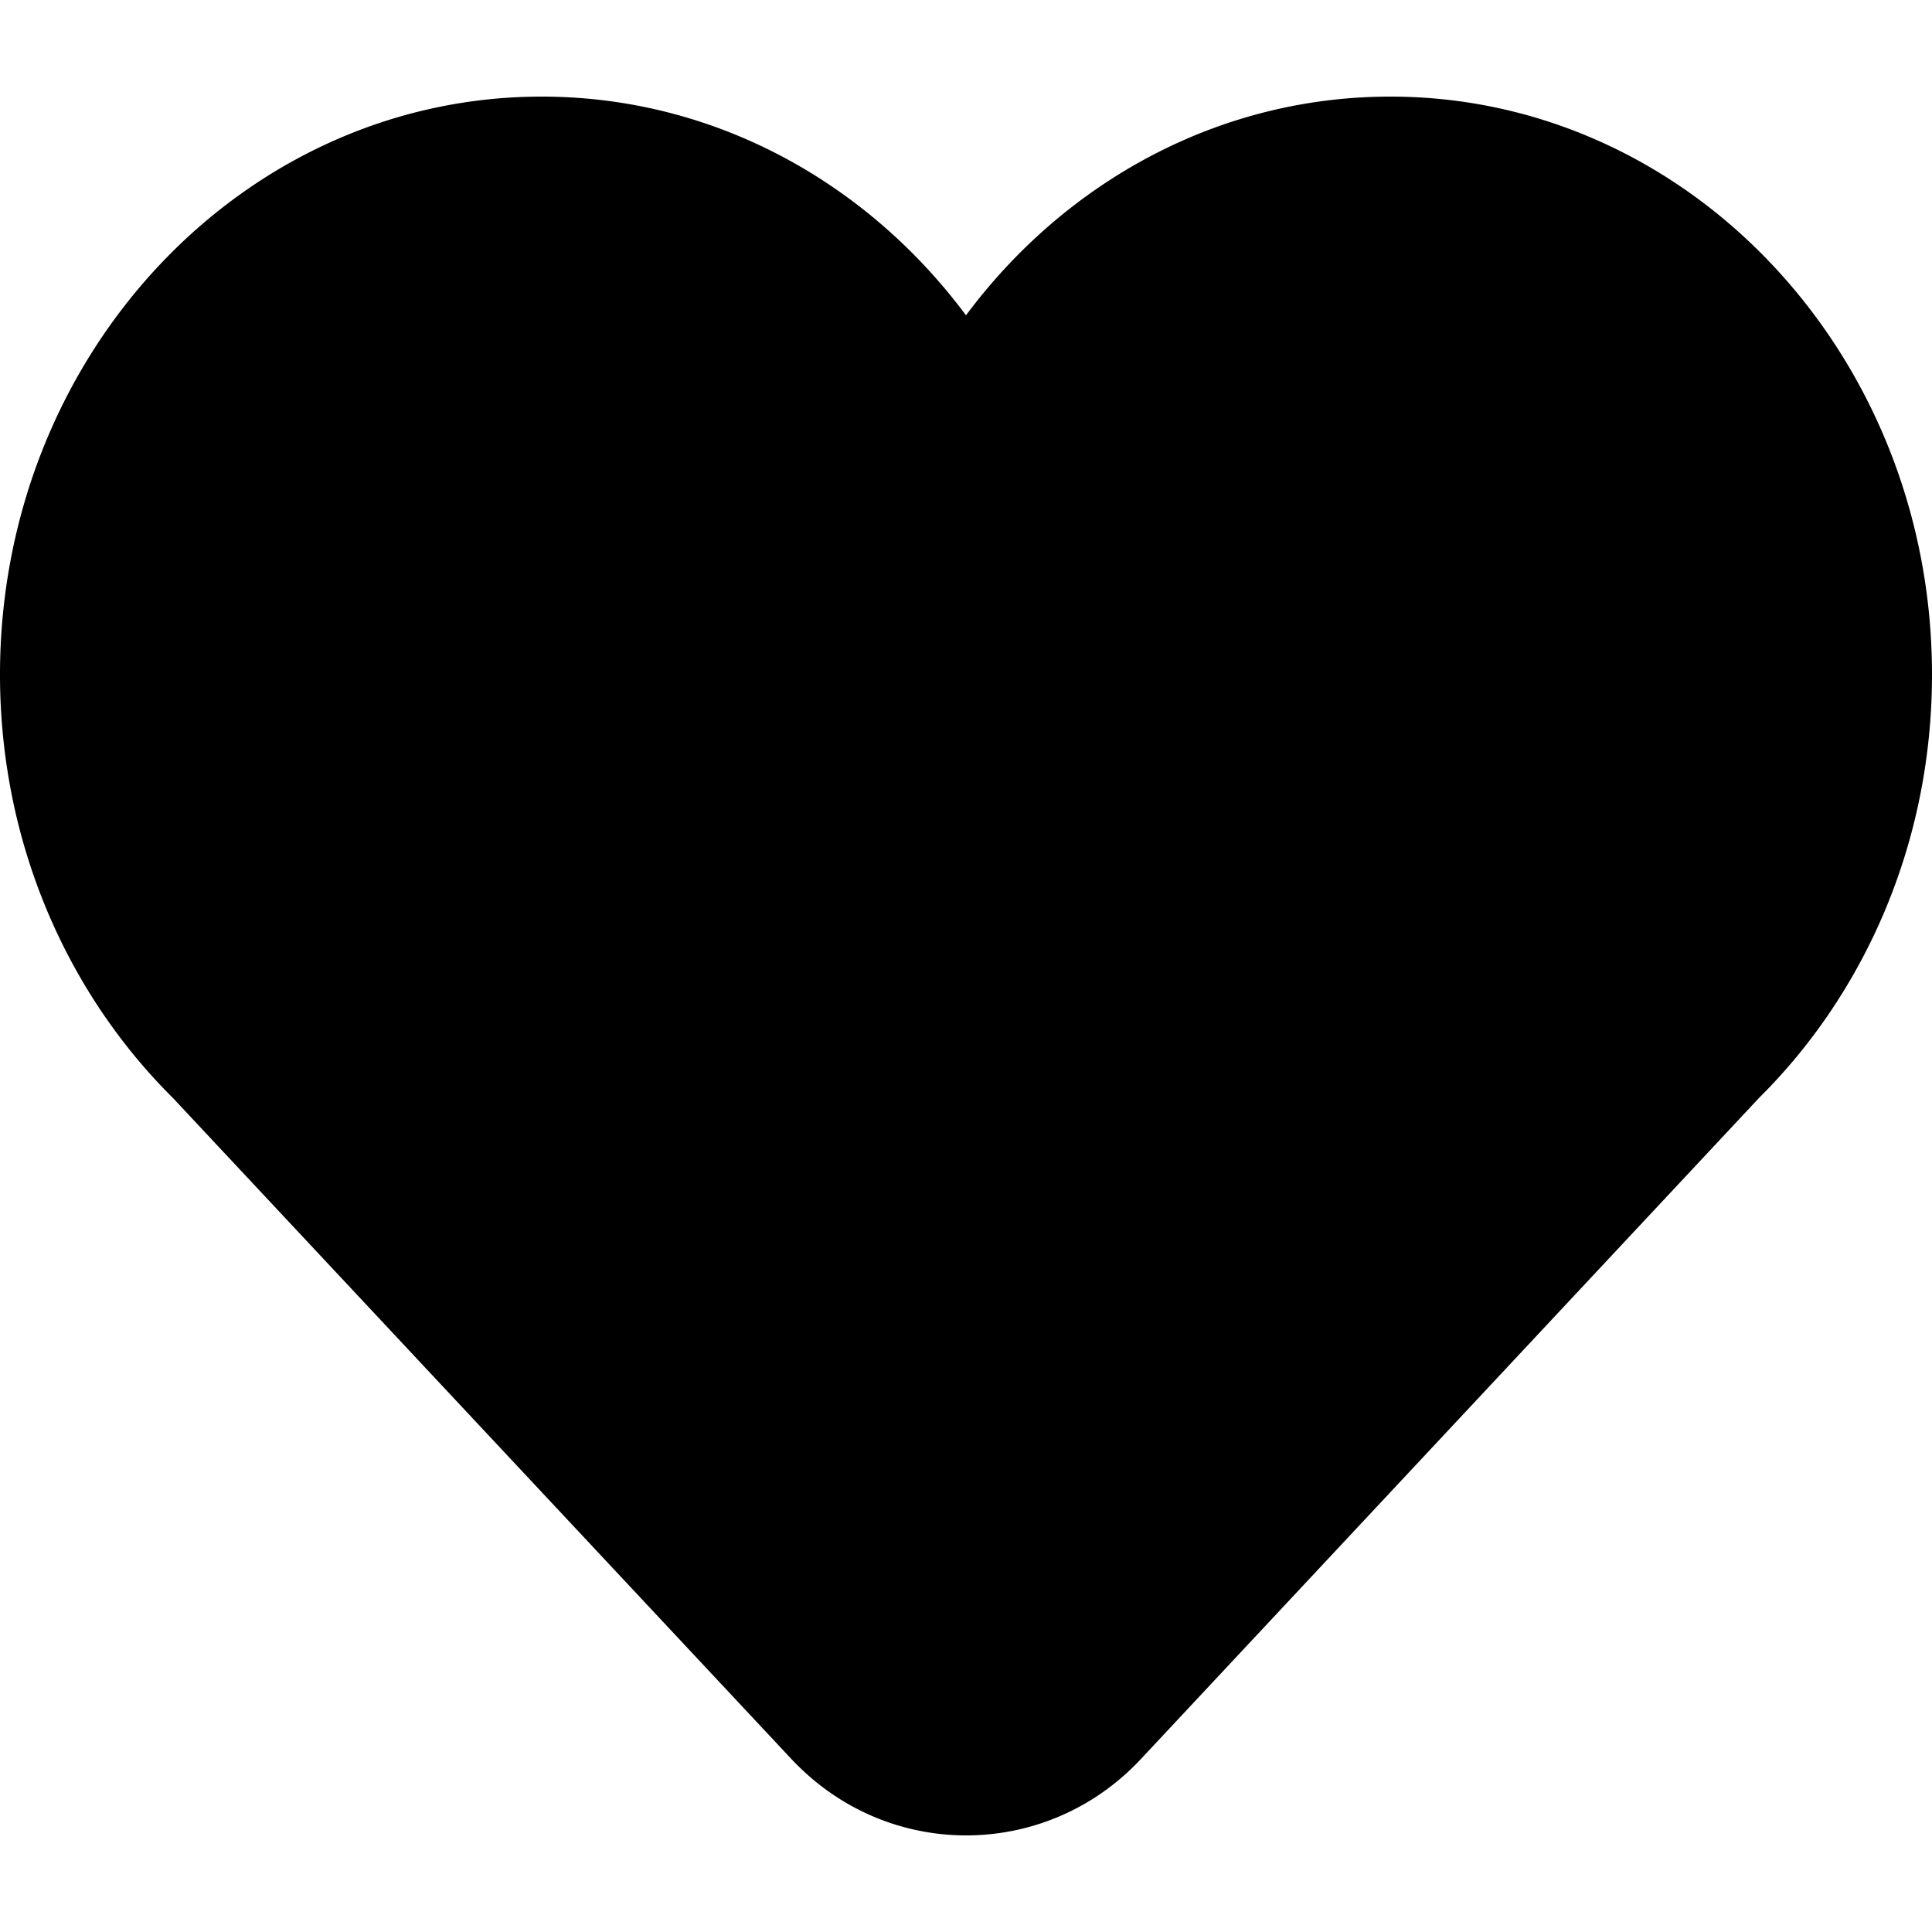 <svg viewBox="0 0 20 20"><path d="M0 6.983C0 3.679 2.511 1 5.607 1 7.387 1 8.973 1.884 10 3.264 11.027 1.884 12.613 1 14.393 1 17.489 1 20 3.679 20 6.983c0 1.73-.688 3.288-1.788 4.38l-6.402 6.847c-.953 1.02-2.536 1.057-3.534.084a2.527 2.527 0 0 1-.082-.083l-6.405-6.846C.688 10.272 0 8.713 0 6.983z" fill-rule="evenodd"/></svg>